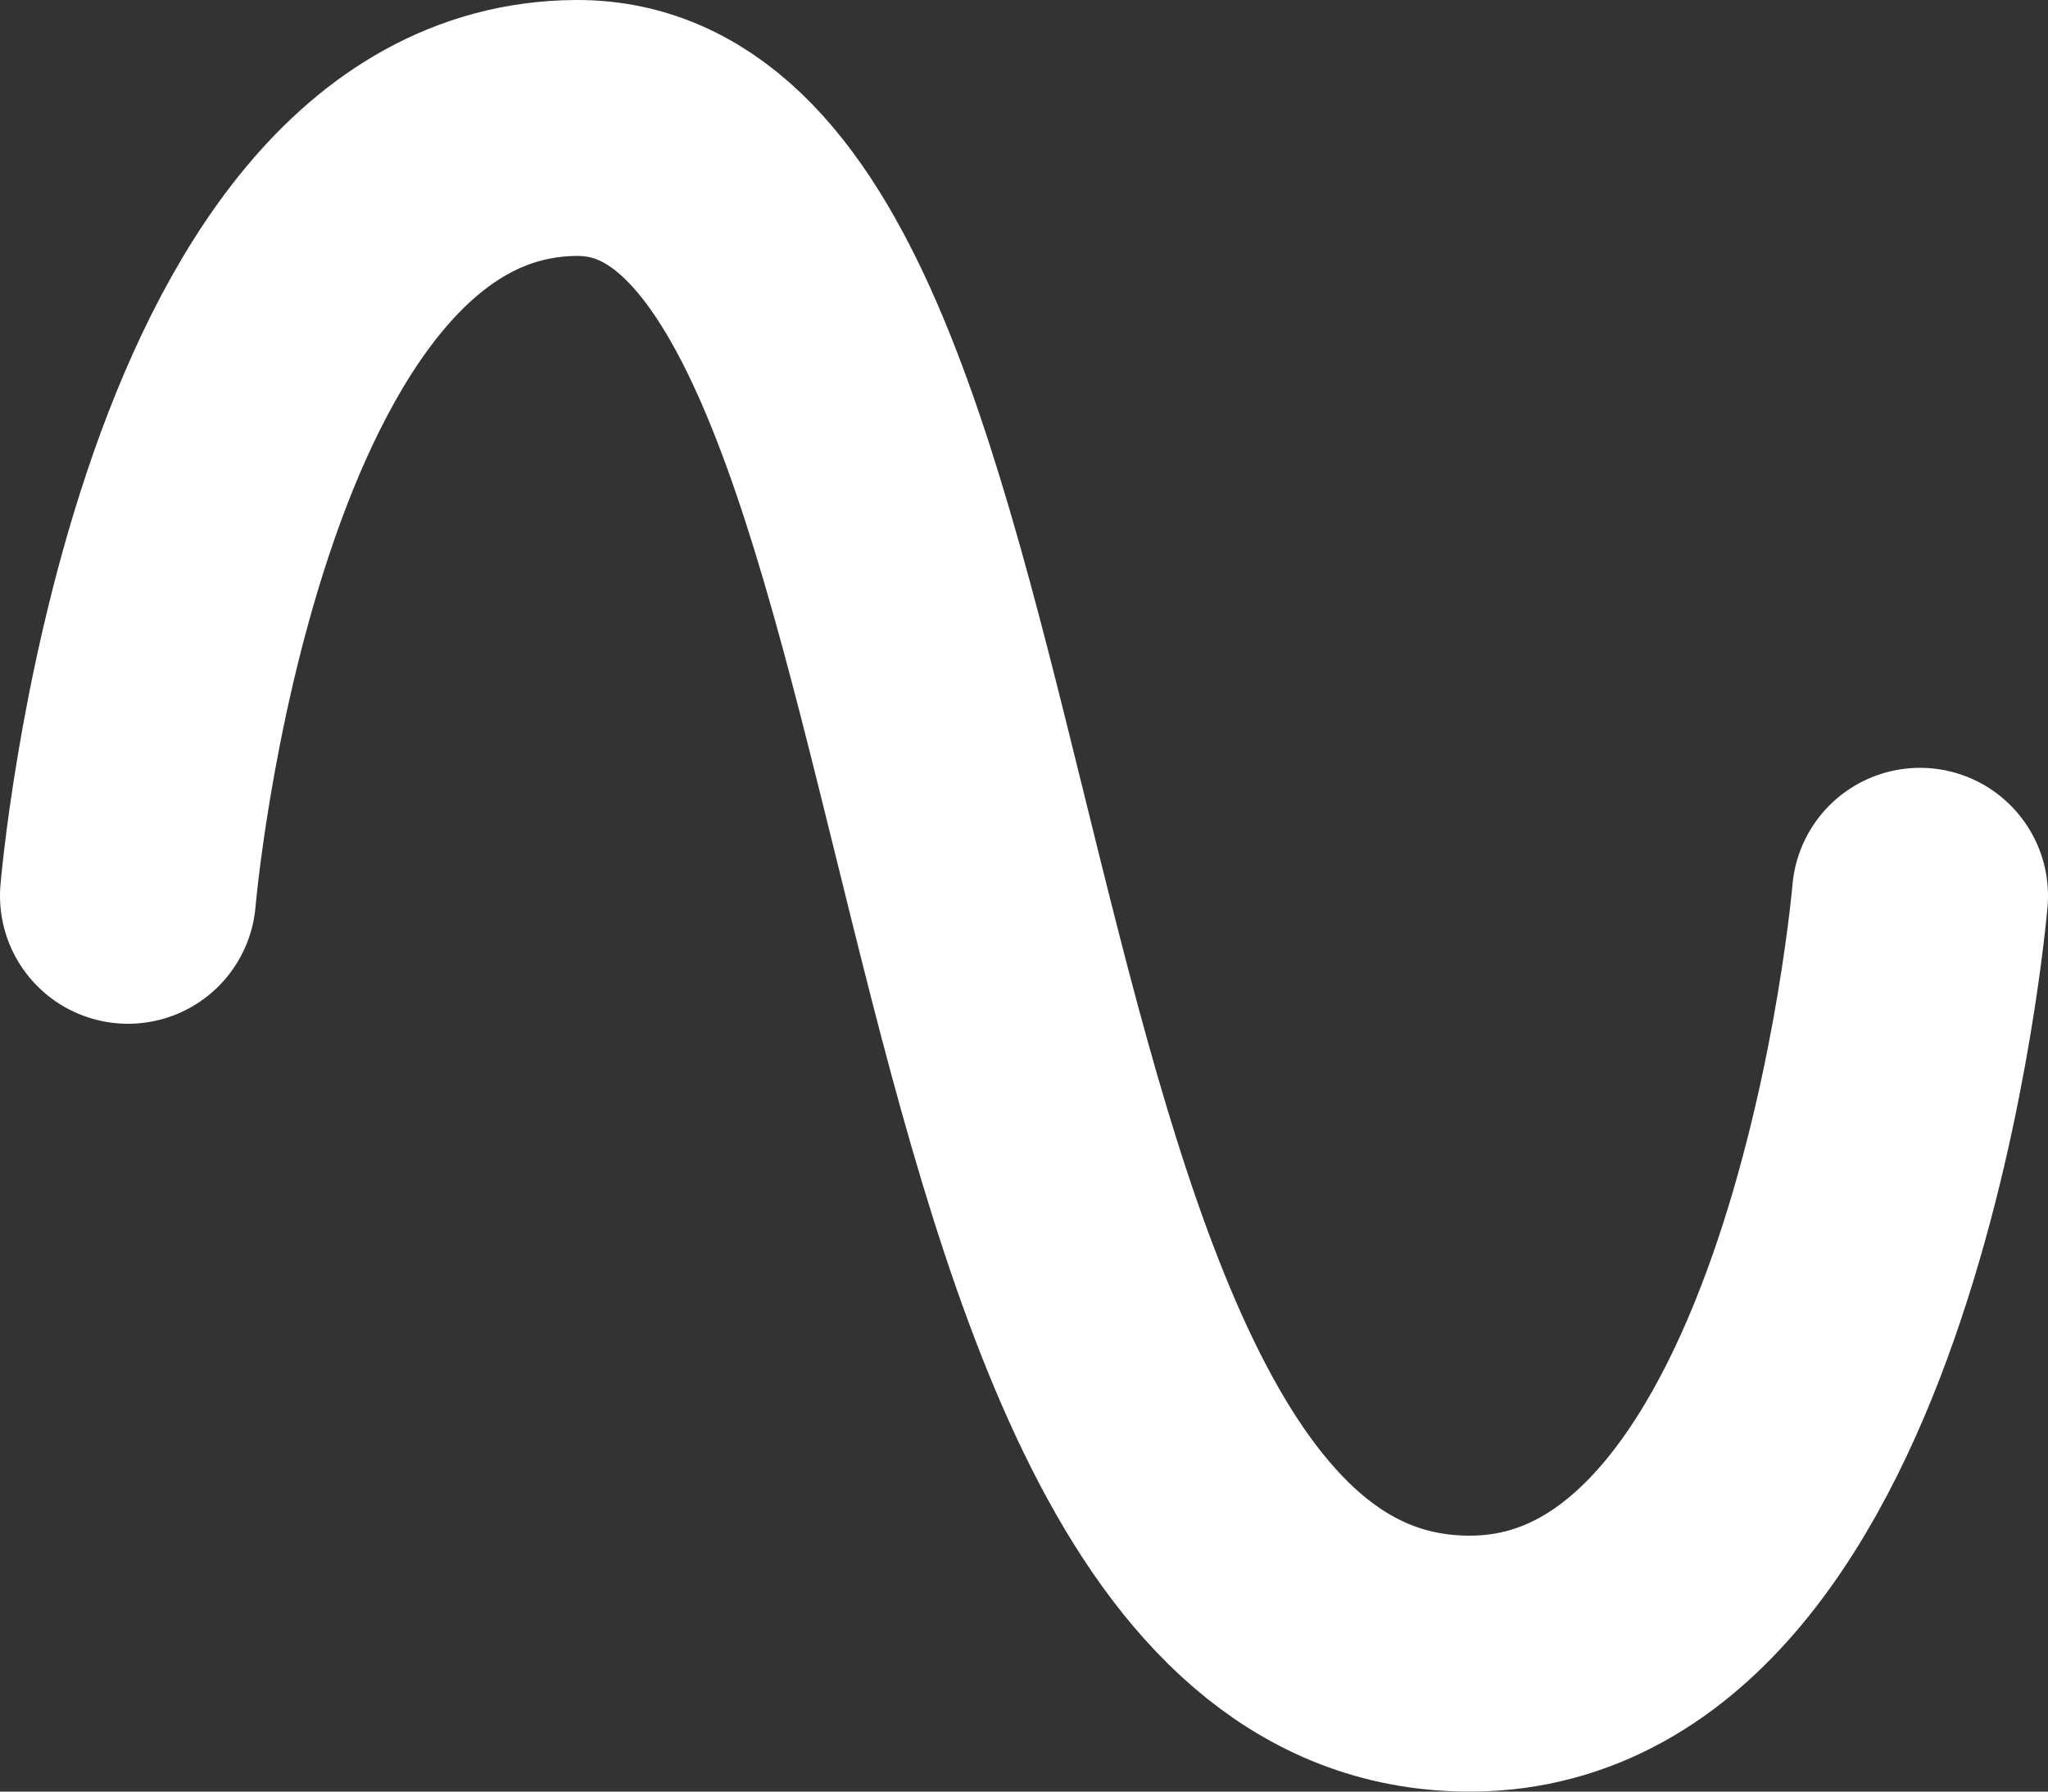 <?xml version="1.0" encoding="UTF-8" standalone="no"?>
<!DOCTYPE svg PUBLIC "-//W3C//DTD SVG 1.1//EN" "http://www.w3.org/Graphics/SVG/1.1/DTD/svg11.dtd">
<svg width="100%" height="100%" viewBox="0 0 512 448" version="1.1" xmlns="http://www.w3.org/2000/svg" xmlns:xlink="http://www.w3.org/1999/xlink" xml:space="preserve" xmlns:serif="http://www.serif.com/" style="fill-rule:evenodd;clip-rule:evenodd;stroke-linecap:round;stroke-linejoin:round;stroke-miterlimit:1.5;">
    <rect x="0" y="0" width="512" height="448" fill="#333333" stroke="none"/>
    <g transform="matrix(1,0,0,1,0,-32)">
        <g id="wave-sine">
            <path d="M32,256C32,256 48.123,64.685 144,64C256.556,63.196 224.449,449.071 368,448C463.812,447.285 480,256 480,256" style="fill:none;stroke:white;stroke-width:64px;"/>
        </g>
    </g>
</svg>
